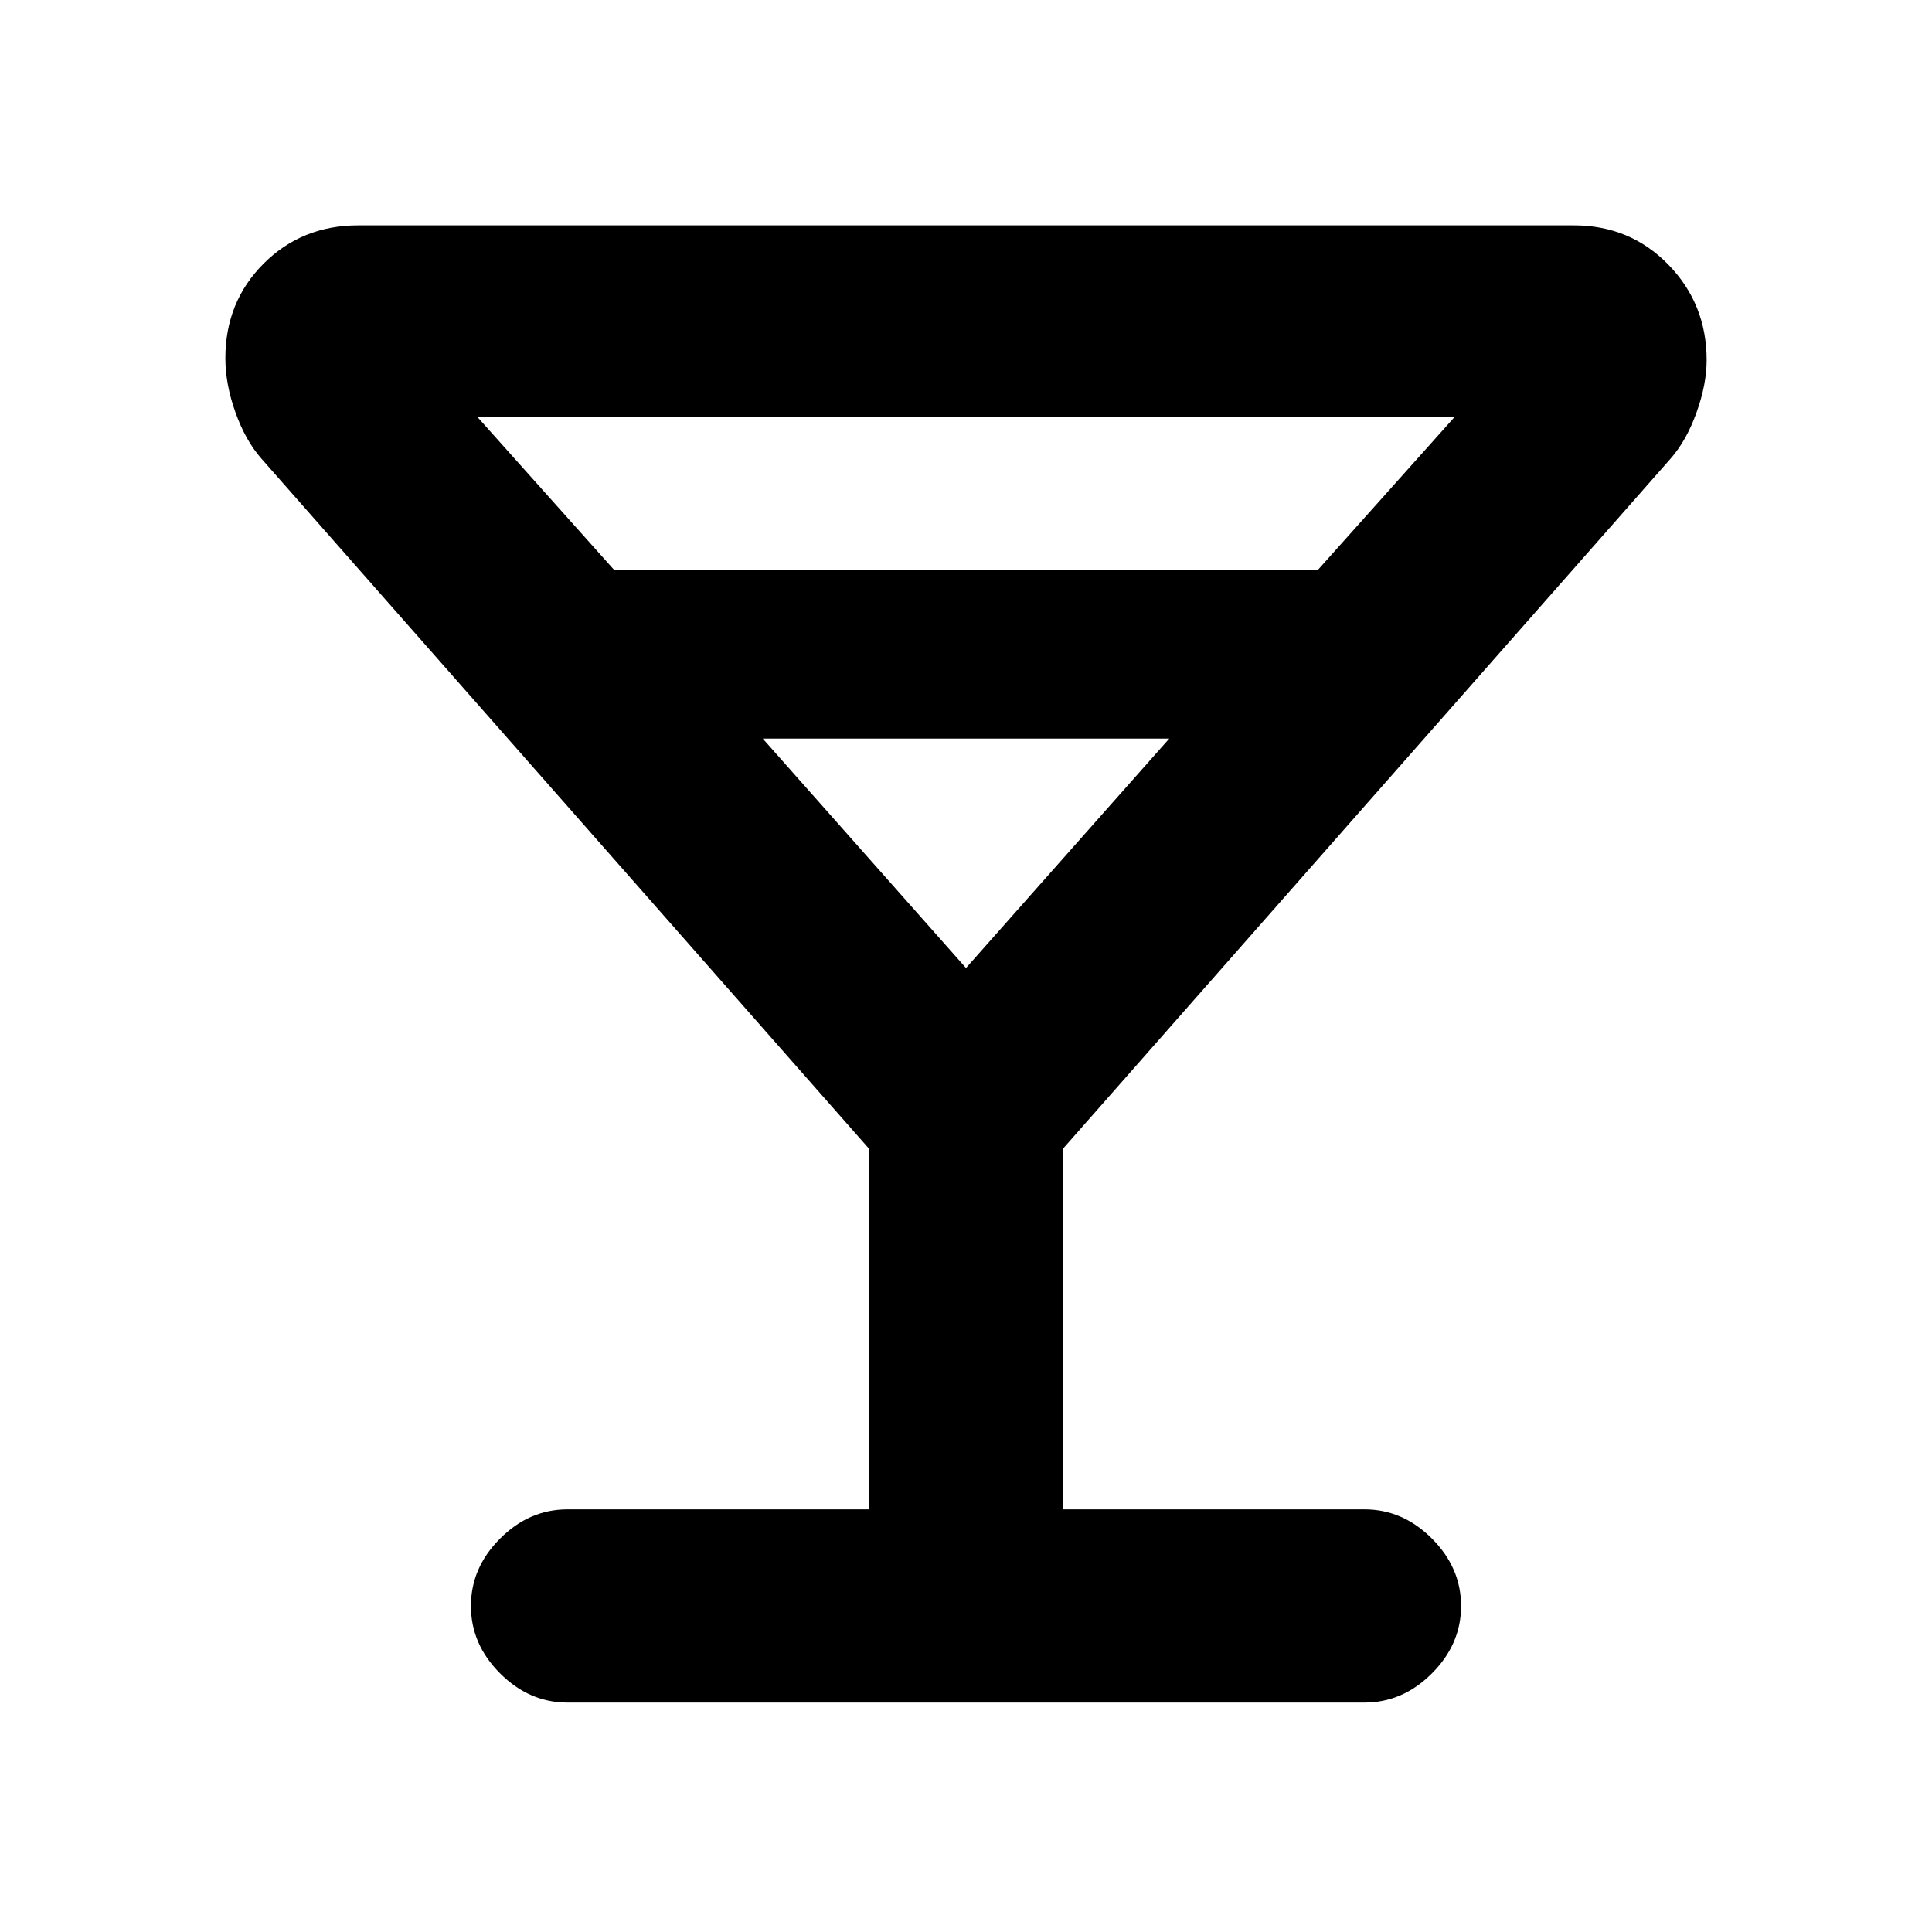 <svg xmlns="http://www.w3.org/2000/svg" height="20" width="20"><path d="M5.875 17.625Q5.479 17.625 5.177 17.323Q4.875 17.021 4.875 16.625Q4.875 16.229 5.177 15.927Q5.479 15.625 5.875 15.625H9V11.896L2.708 4.75Q2.542 4.562 2.438 4.271Q2.333 3.979 2.333 3.708Q2.333 3.125 2.729 2.729Q3.125 2.333 3.708 2.333H16.292Q16.875 2.333 17.271 2.74Q17.667 3.146 17.667 3.729Q17.667 3.979 17.562 4.271Q17.458 4.562 17.292 4.75L11 11.896V15.625H14.125Q14.521 15.625 14.823 15.927Q15.125 16.229 15.125 16.625Q15.125 17.021 14.823 17.323Q14.521 17.625 14.125 17.625ZM6.354 5.896H13.646L15.062 4.312H4.938ZM10 10.021 12.104 7.646H7.896ZM10 10.021Z"/></svg>